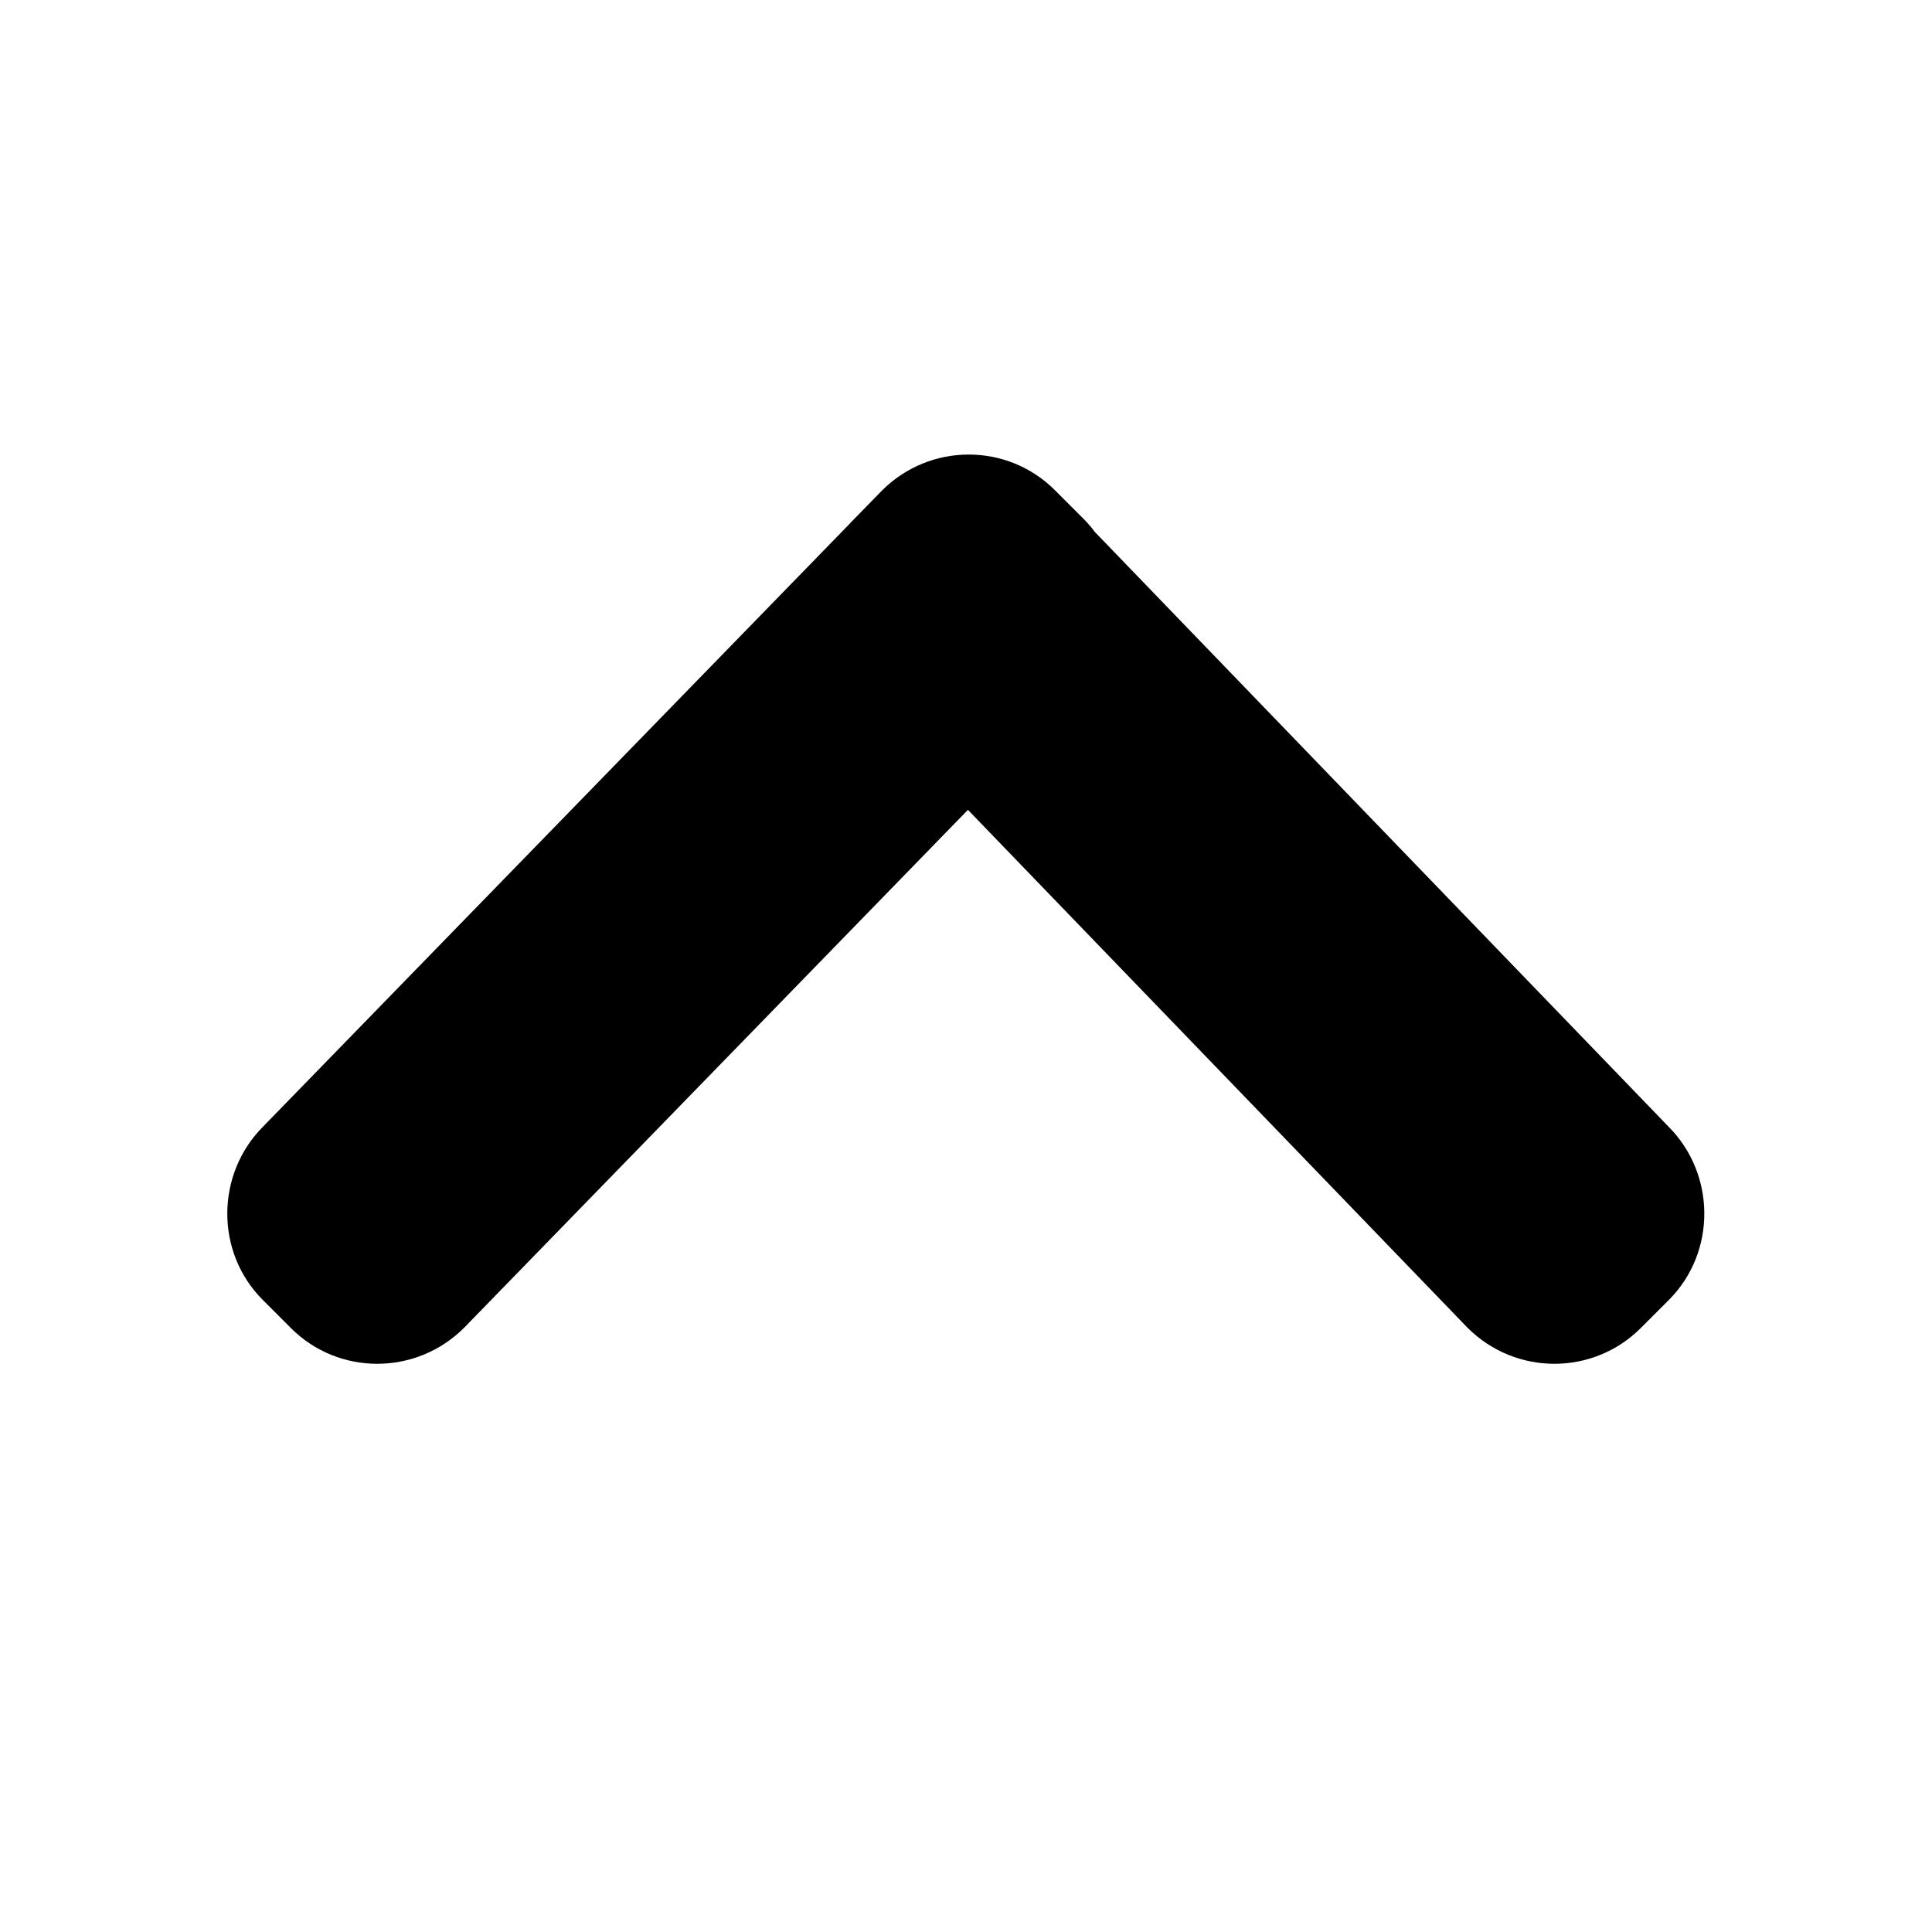 <?xml version="1.0" encoding="UTF-8" standalone="no"?>
<svg width="17px" height="17px" viewBox="0 0 17 17" version="1.1" xmlns="http://www.w3.org/2000/svg" xmlns:xlink="http://www.w3.org/1999/xlink">
    <!-- Generator: Sketch 42 (36781) - http://www.bohemiancoding.com/sketch -->
    <title>icon-arrow-big-up</title>
    <desc>Created with Sketch.</desc>
    <defs></defs>
    <g id="Icon-Font" stroke="none" stroke-width="1" fill="none" fill-rule="evenodd">
        <g id="icon-arrow-big-up" fill="#000000">
            <path d="M7.476,4.609 L2.315,9.913 C1.899,10.33 1.892,11.018 2.312,11.438 L2.56,11.686 C2.979,12.106 3.662,12.105 4.084,11.683 L8.517,7.126 L12.913,11.683 C13.335,12.105 14.017,12.106 14.437,11.686 L14.685,11.438 C15.104,11.018 15.098,10.33 14.681,9.913 L9.633,4.68 C9.603,4.639 9.569,4.6 9.531,4.562 L9.283,4.314 C8.864,3.894 8.181,3.895 7.76,4.317 L7.559,4.523 L7.516,4.567 C7.502,4.581 7.488,4.595 7.476,4.609 L7.476,4.609 Z" id="Combined-Shape"></path>
        </g>
    </g>
</svg>